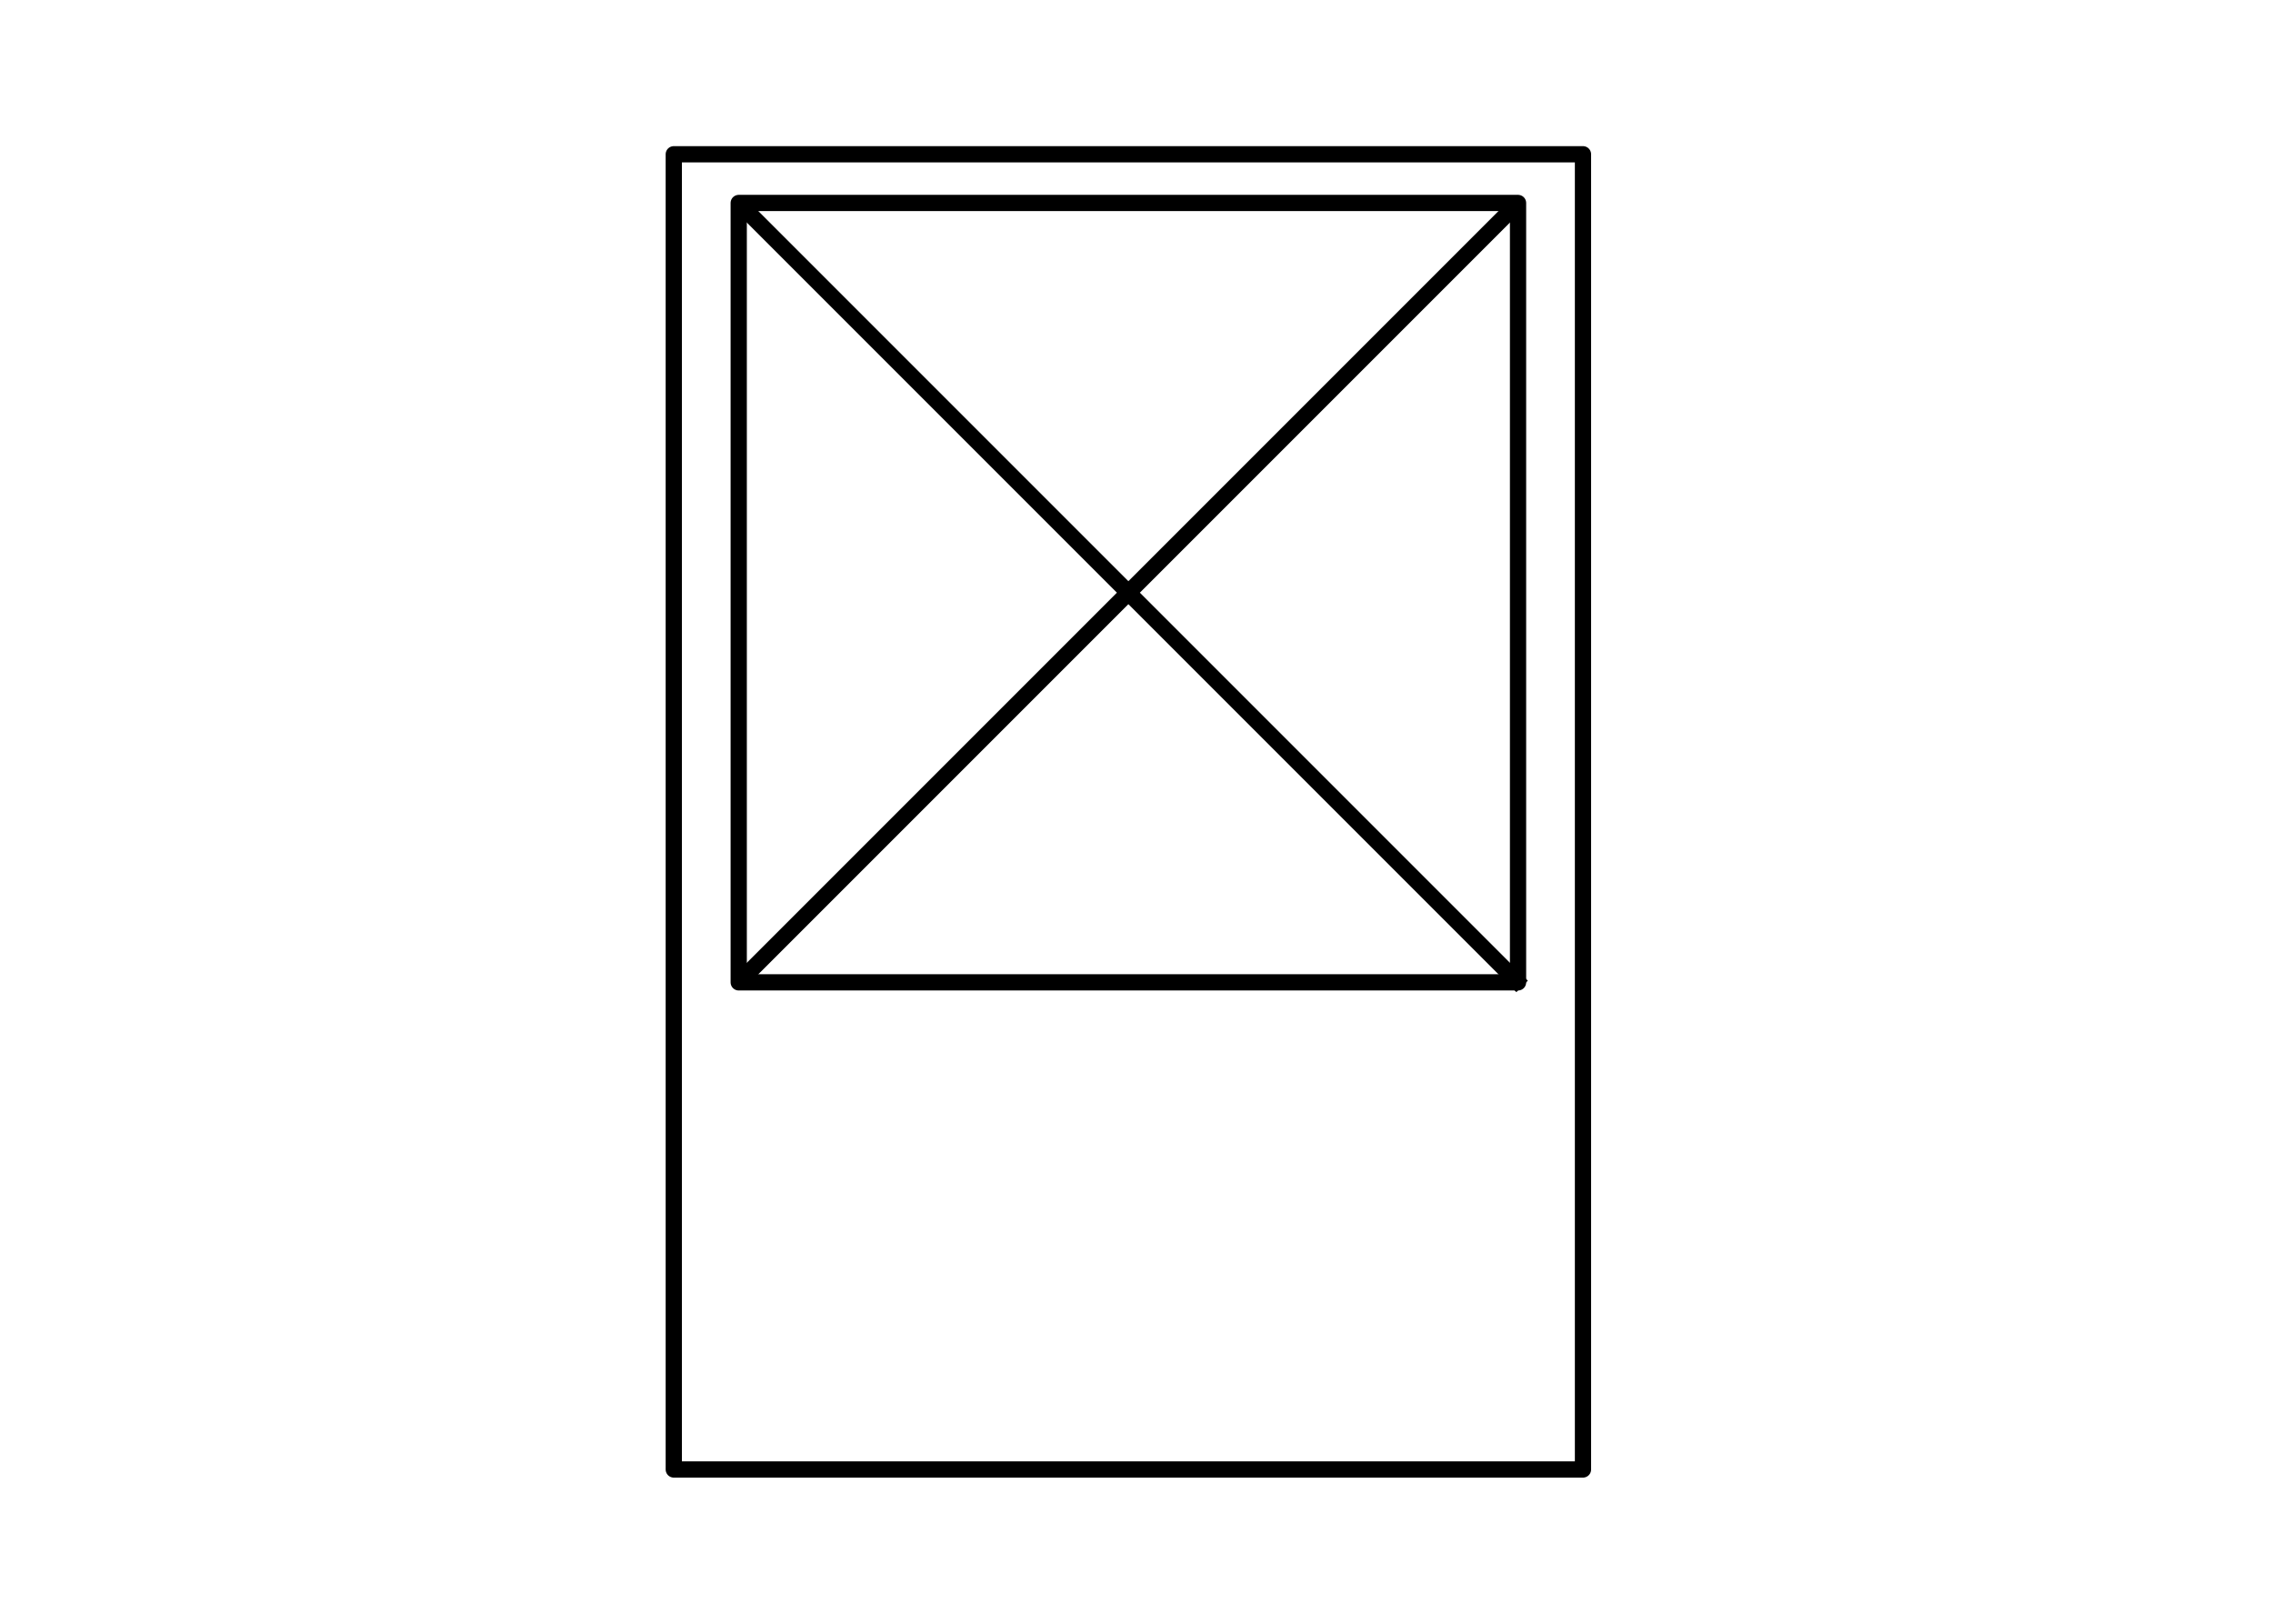 <svg id="Layer_1" data-name="Layer 1" xmlns="http://www.w3.org/2000/svg" viewBox="0 0 140 100"><defs><style>.cls-1{fill:none;stroke:#000;stroke-linejoin:round;}</style></defs><title>Mockator icons</title><rect class="cls-1" x="41.5" y="9.5" width="56" height="81"/><rect class="cls-1" x="45.5" y="12.5" width="48" height="48"/><line class="cls-1" x1="45.5" y1="12.5" x2="93.75" y2="60.75"/><line class="cls-1" x1="93.5" y1="12.5" x2="45.75" y2="60.25"/></svg>